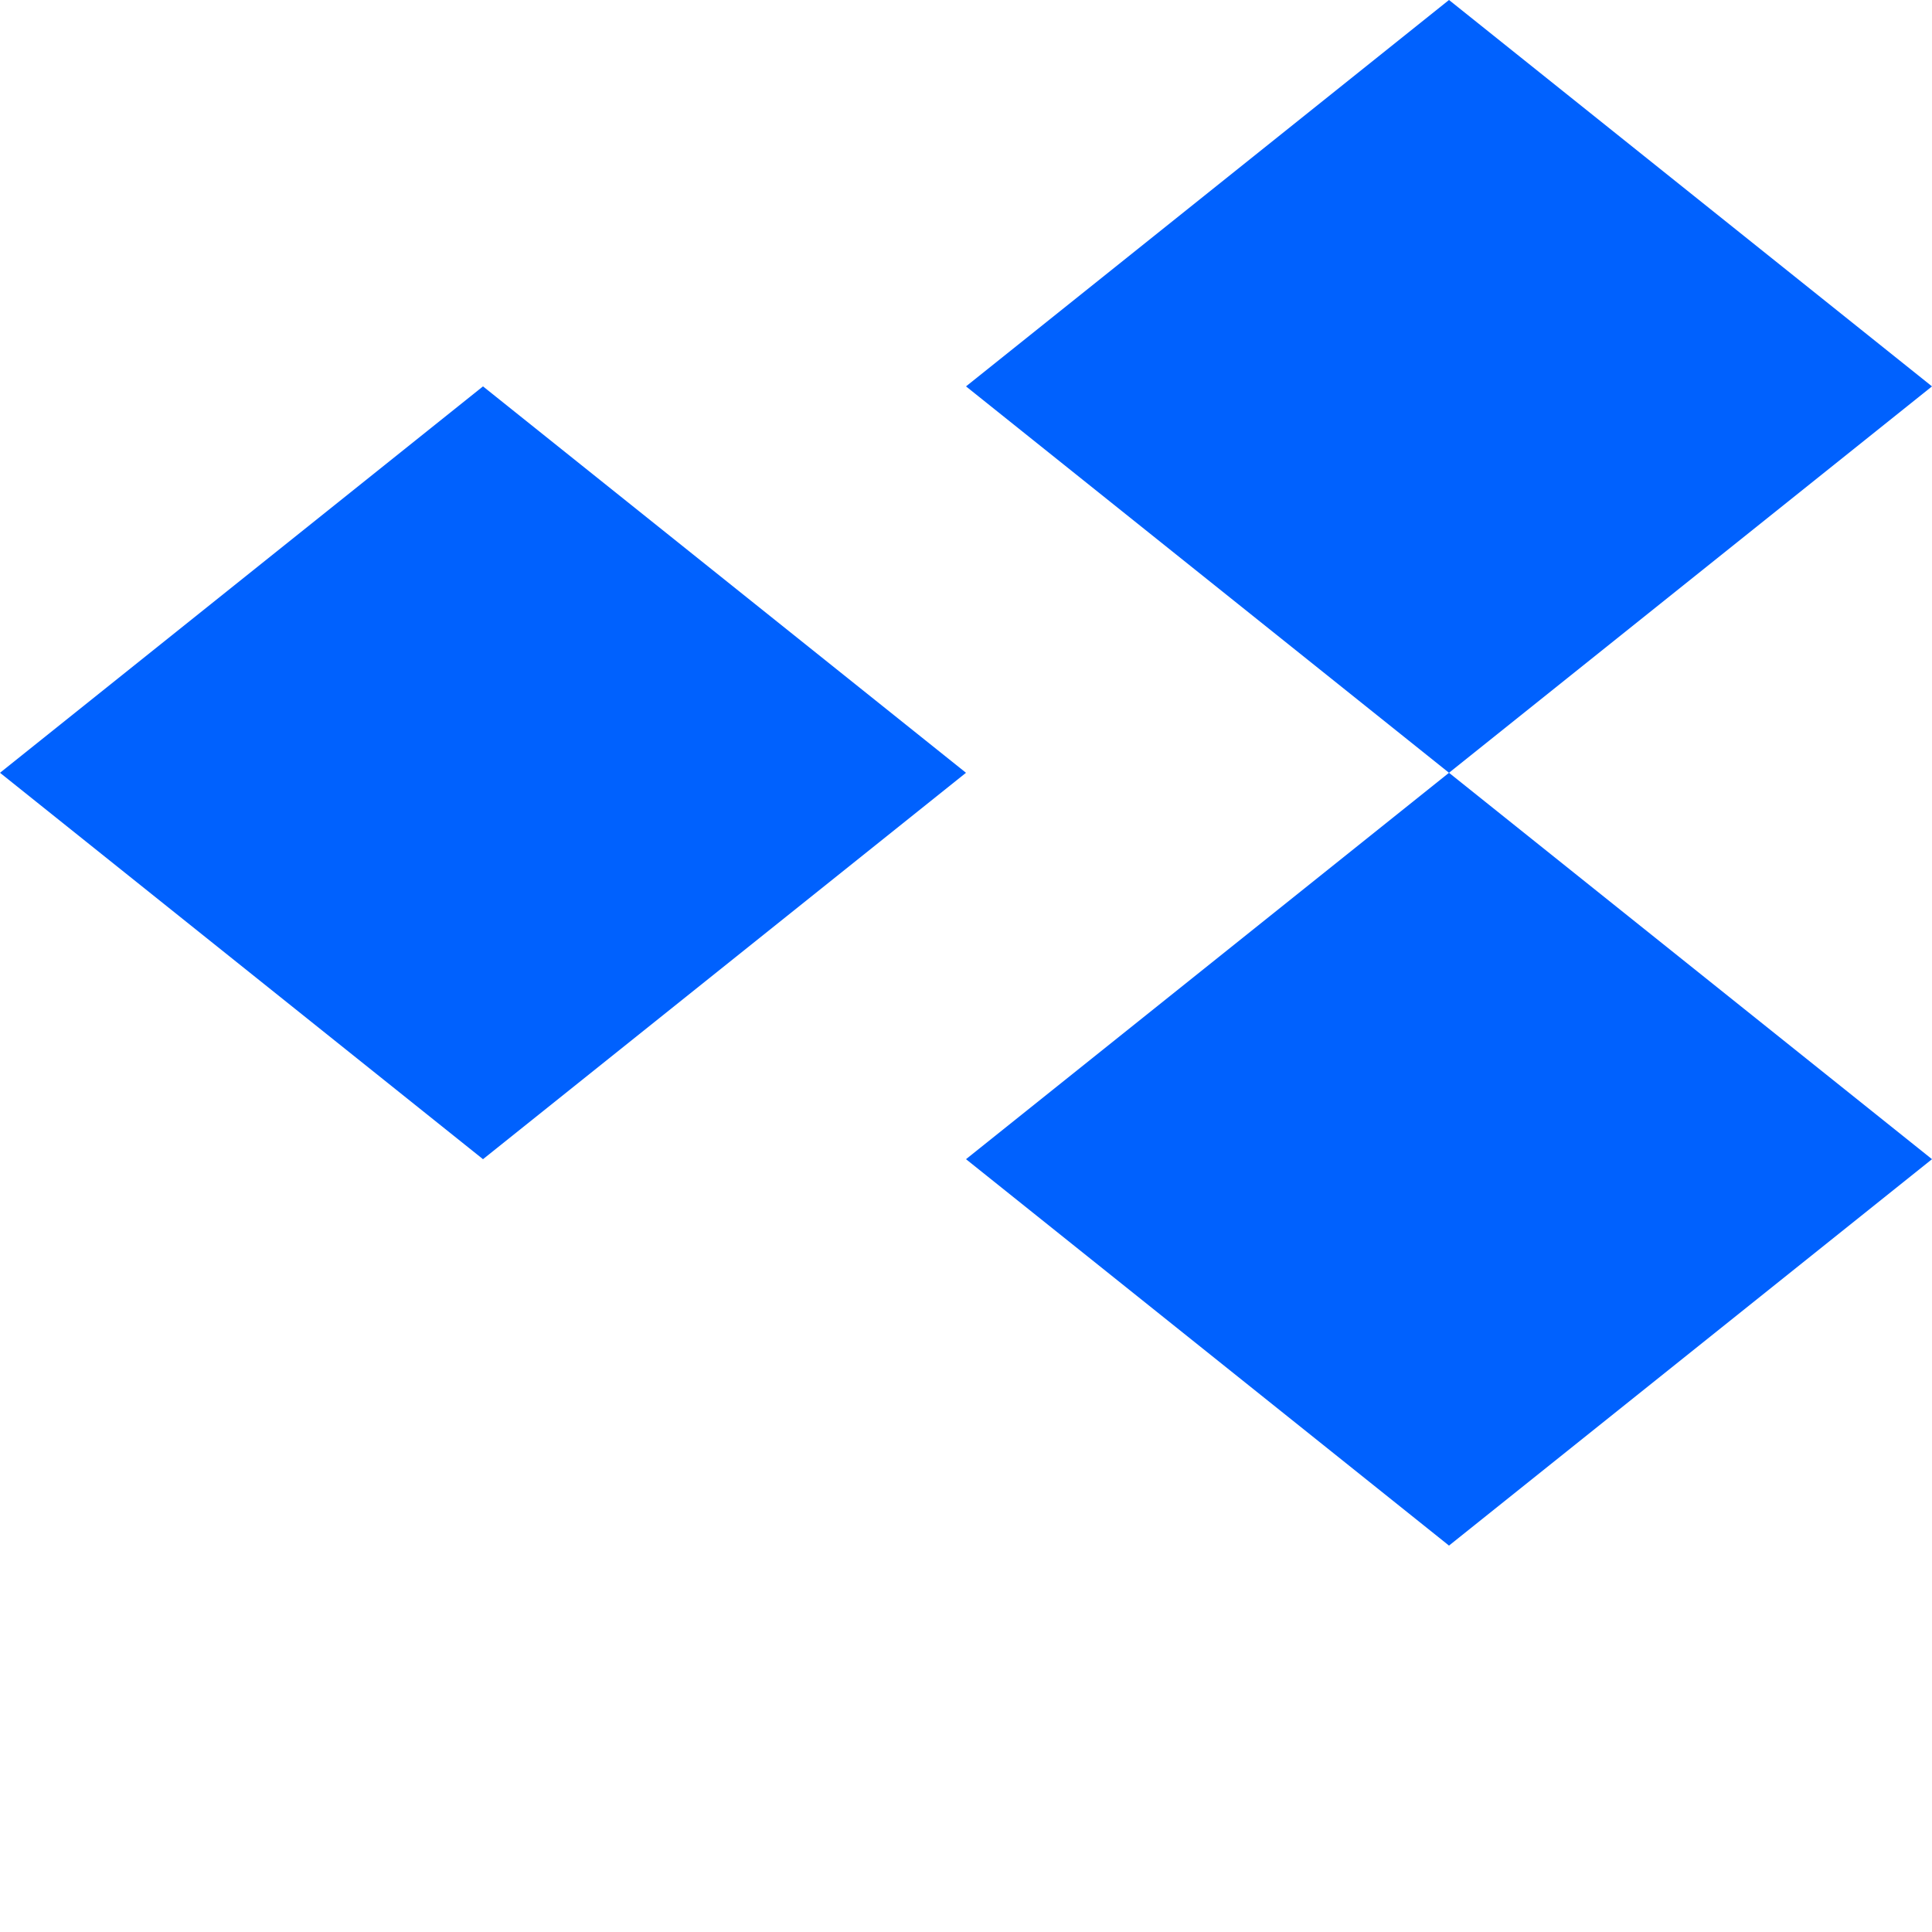 <svg xmlns="http://www.w3.org/2000/svg" viewBox="0 0 24 24" fill="#0061fe">
  <path d="M12 0L6 4.8l6 4.8-6 4.8L0 9.6l6-4.8L0 0l6 4.8L12 0zm0 14.4l6-4.8L12 4.8l6-4.8 6 4.8-6 4.8 6 4.8-6 4.8-6-4.8z"/>
</svg>